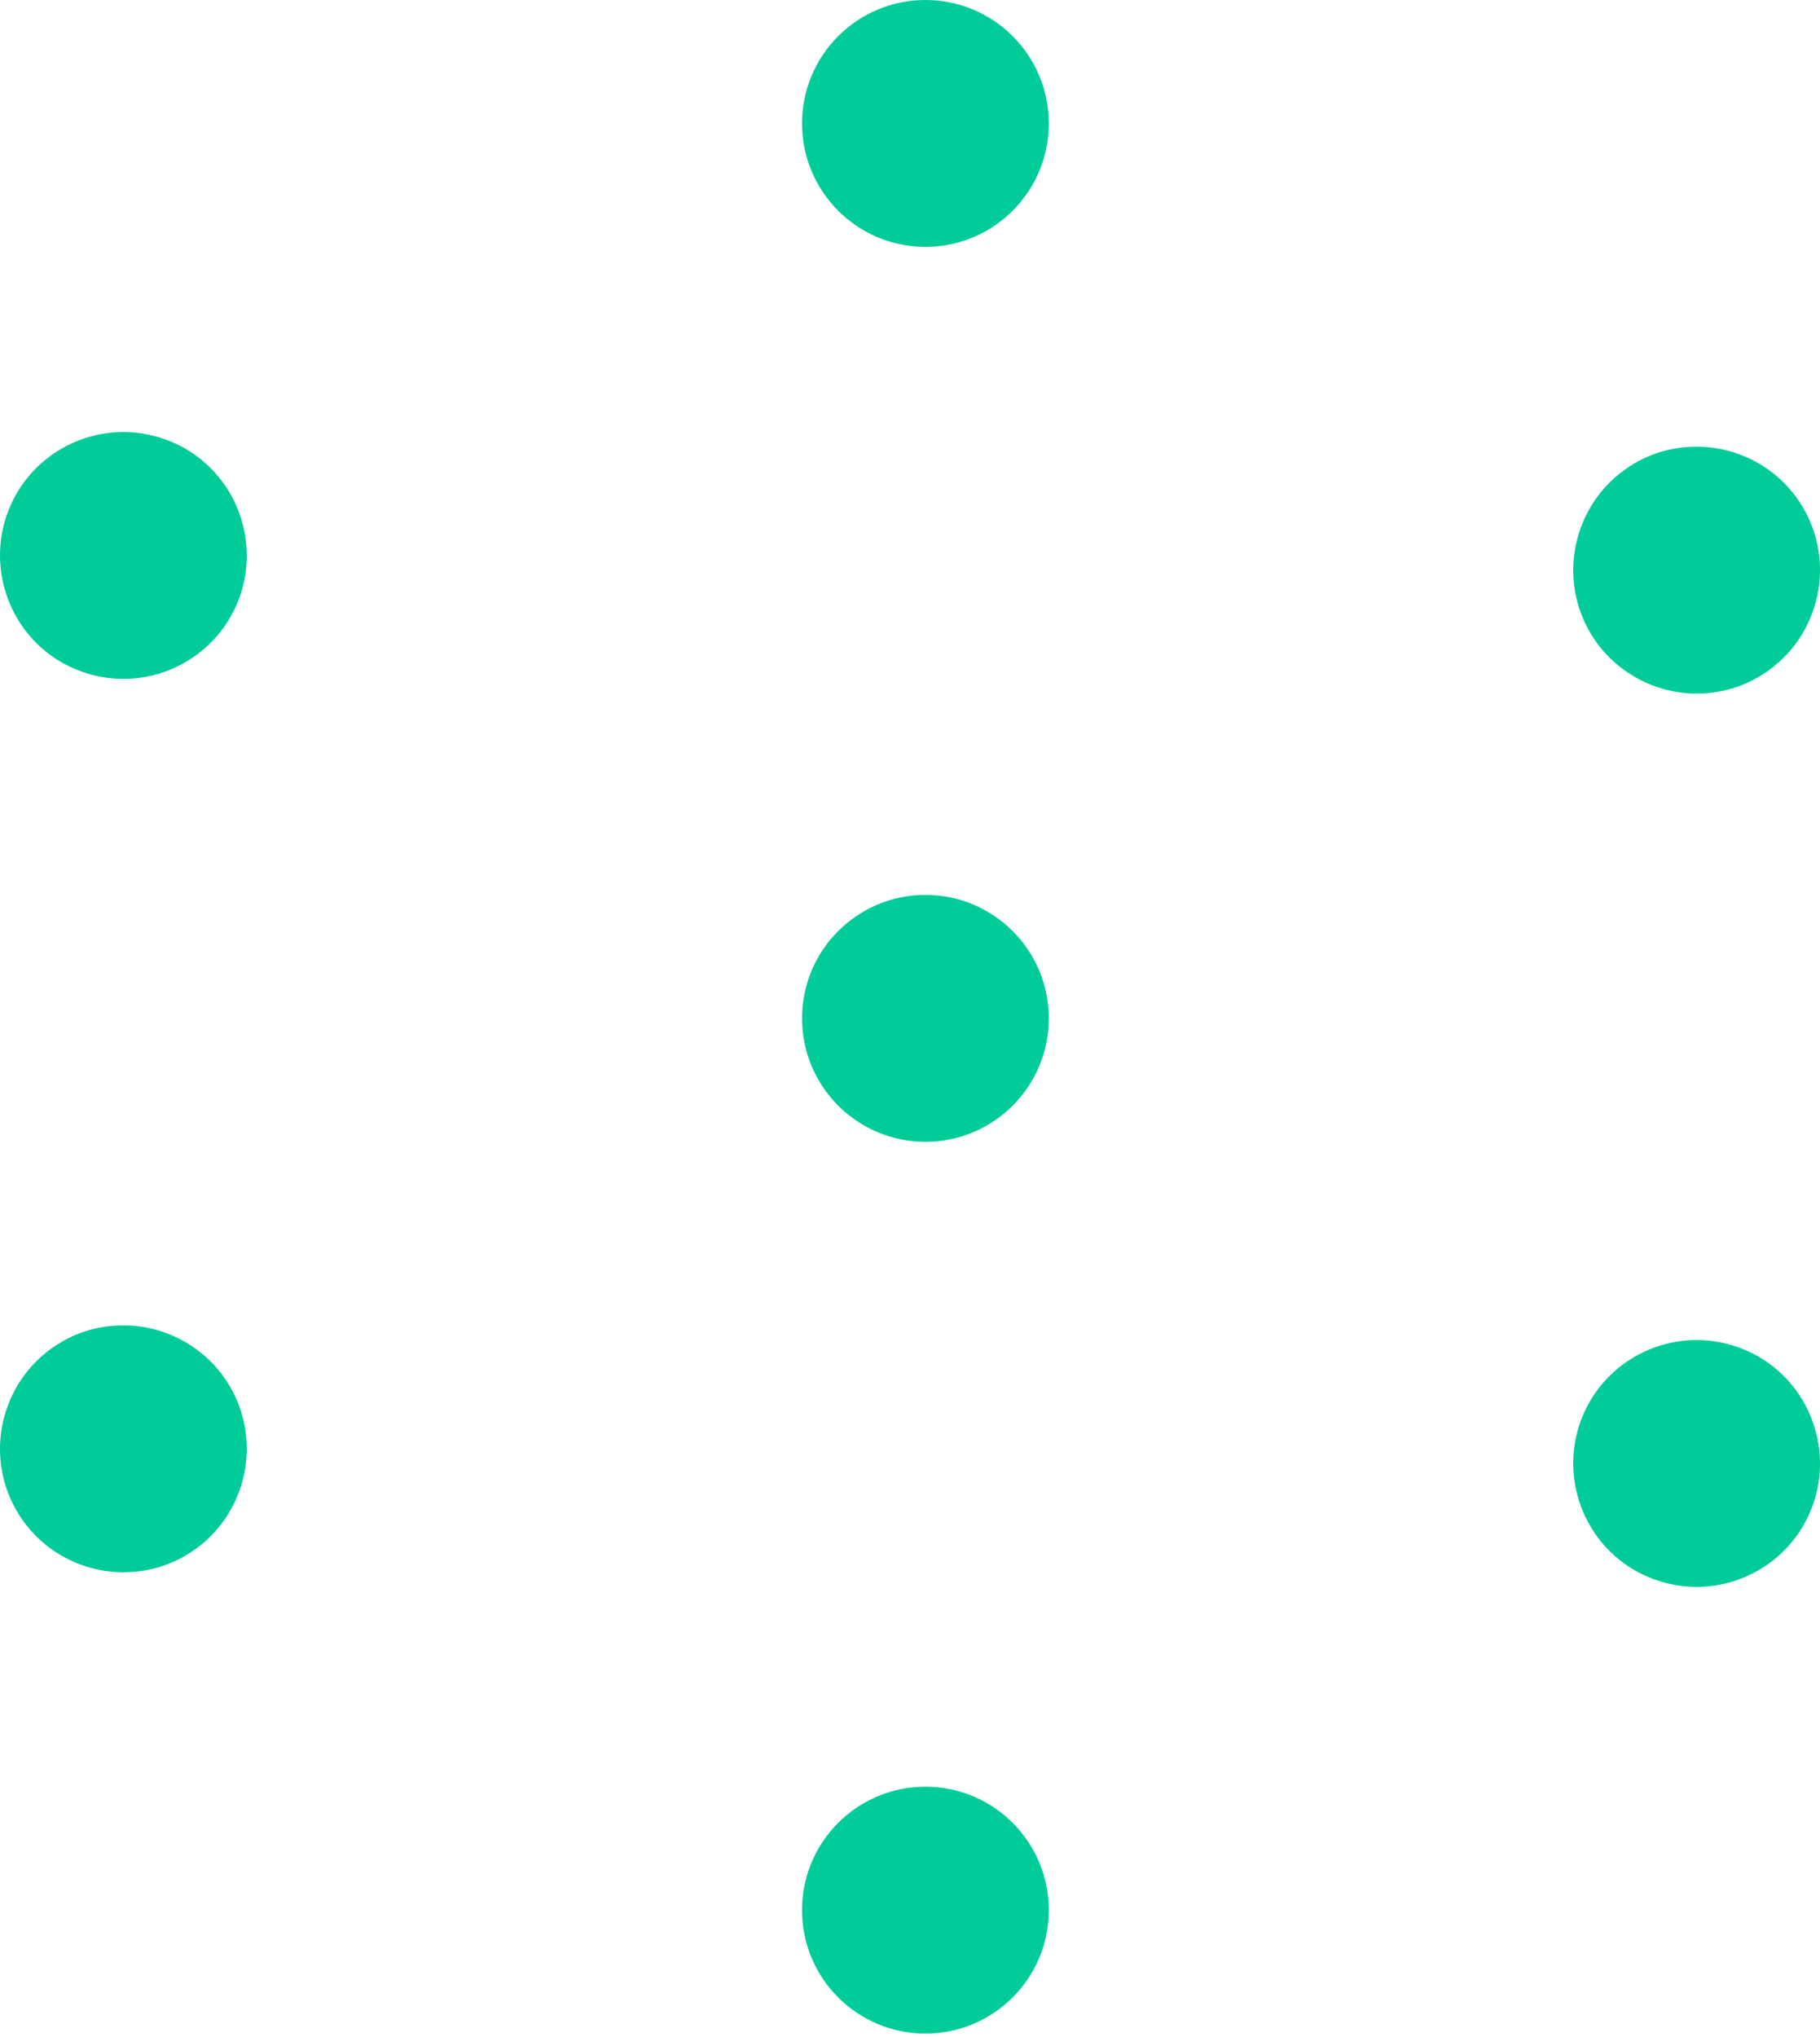 <svg width="59" height="66" viewBox="0 0 59 66" fill="none" xmlns="http://www.w3.org/2000/svg">
<path d="M4 22C3.298 22 2.614 21.813 2.001 21.467C0.09 20.364 -0.568 17.911 0.534 16C1.245 14.764 2.578 14 4 14C4.693 14 5.386 14.187 5.999 14.533C7.91 15.636 8.568 18.089 7.466 20C6.755 21.236 5.422 22 4 22Z" fill="#00CC99" stroke="none"/>
<path d="M4 50.949C2.569 50.949 1.245 50.185 0.534 48.949C-0.568 47.038 0.09 44.585 2.001 43.482C2.605 43.127 3.298 42.949 4 42.949C5.422 42.949 6.755 43.714 7.466 44.949C8.568 46.86 7.91 49.313 5.999 50.416C5.395 50.771 4.702 50.949 4 50.949Z" fill="#00CC99" stroke="none"/>
<path d="M30 8C32.209 8 34 6.209 34 4C34 1.791 32.209 0 30 0C27.791 0 26 1.791 26 4C26 6.209 27.791 8 30 8Z" fill="#00CC99" stroke="none"/>
<path d="M30 37C32.209 37 34 35.209 34 33C34 30.791 32.209 29 30 29C27.791 29 26 30.791 26 33C26 35.209 27.791 37 30 37Z" fill="#00CC99" stroke="none"/>
<path d="M30 65.898C32.209 65.898 34 64.108 34 61.898C34 59.689 32.209 57.898 30 57.898C27.791 57.898 26 59.689 26 61.898C26 64.108 27.791 65.898 30 65.898Z" fill="#00CC99" stroke="none"/>
<path d="M55 51.424C54.307 51.424 53.614 51.237 53.001 50.89C51.09 49.788 50.432 47.335 51.534 45.424C52.245 44.188 53.578 43.424 55 43.424C55.702 43.424 56.386 43.61 56.999 43.957C58.91 45.059 59.568 47.513 58.466 49.424C57.755 50.659 56.422 51.424 55 51.424Z" fill="#00CC99" stroke="none"/>
<path d="M55 22.475C53.578 22.475 52.245 21.71 51.534 20.475C50.432 18.564 51.09 16.11 53.001 15.008C53.605 14.652 54.298 14.475 55 14.475C56.431 14.475 57.755 15.239 58.466 16.475C59.568 18.386 58.91 20.839 56.999 21.941C56.395 22.297 55.702 22.475 55 22.475Z" fill="#00CC99" stroke="none"/>
</svg>

